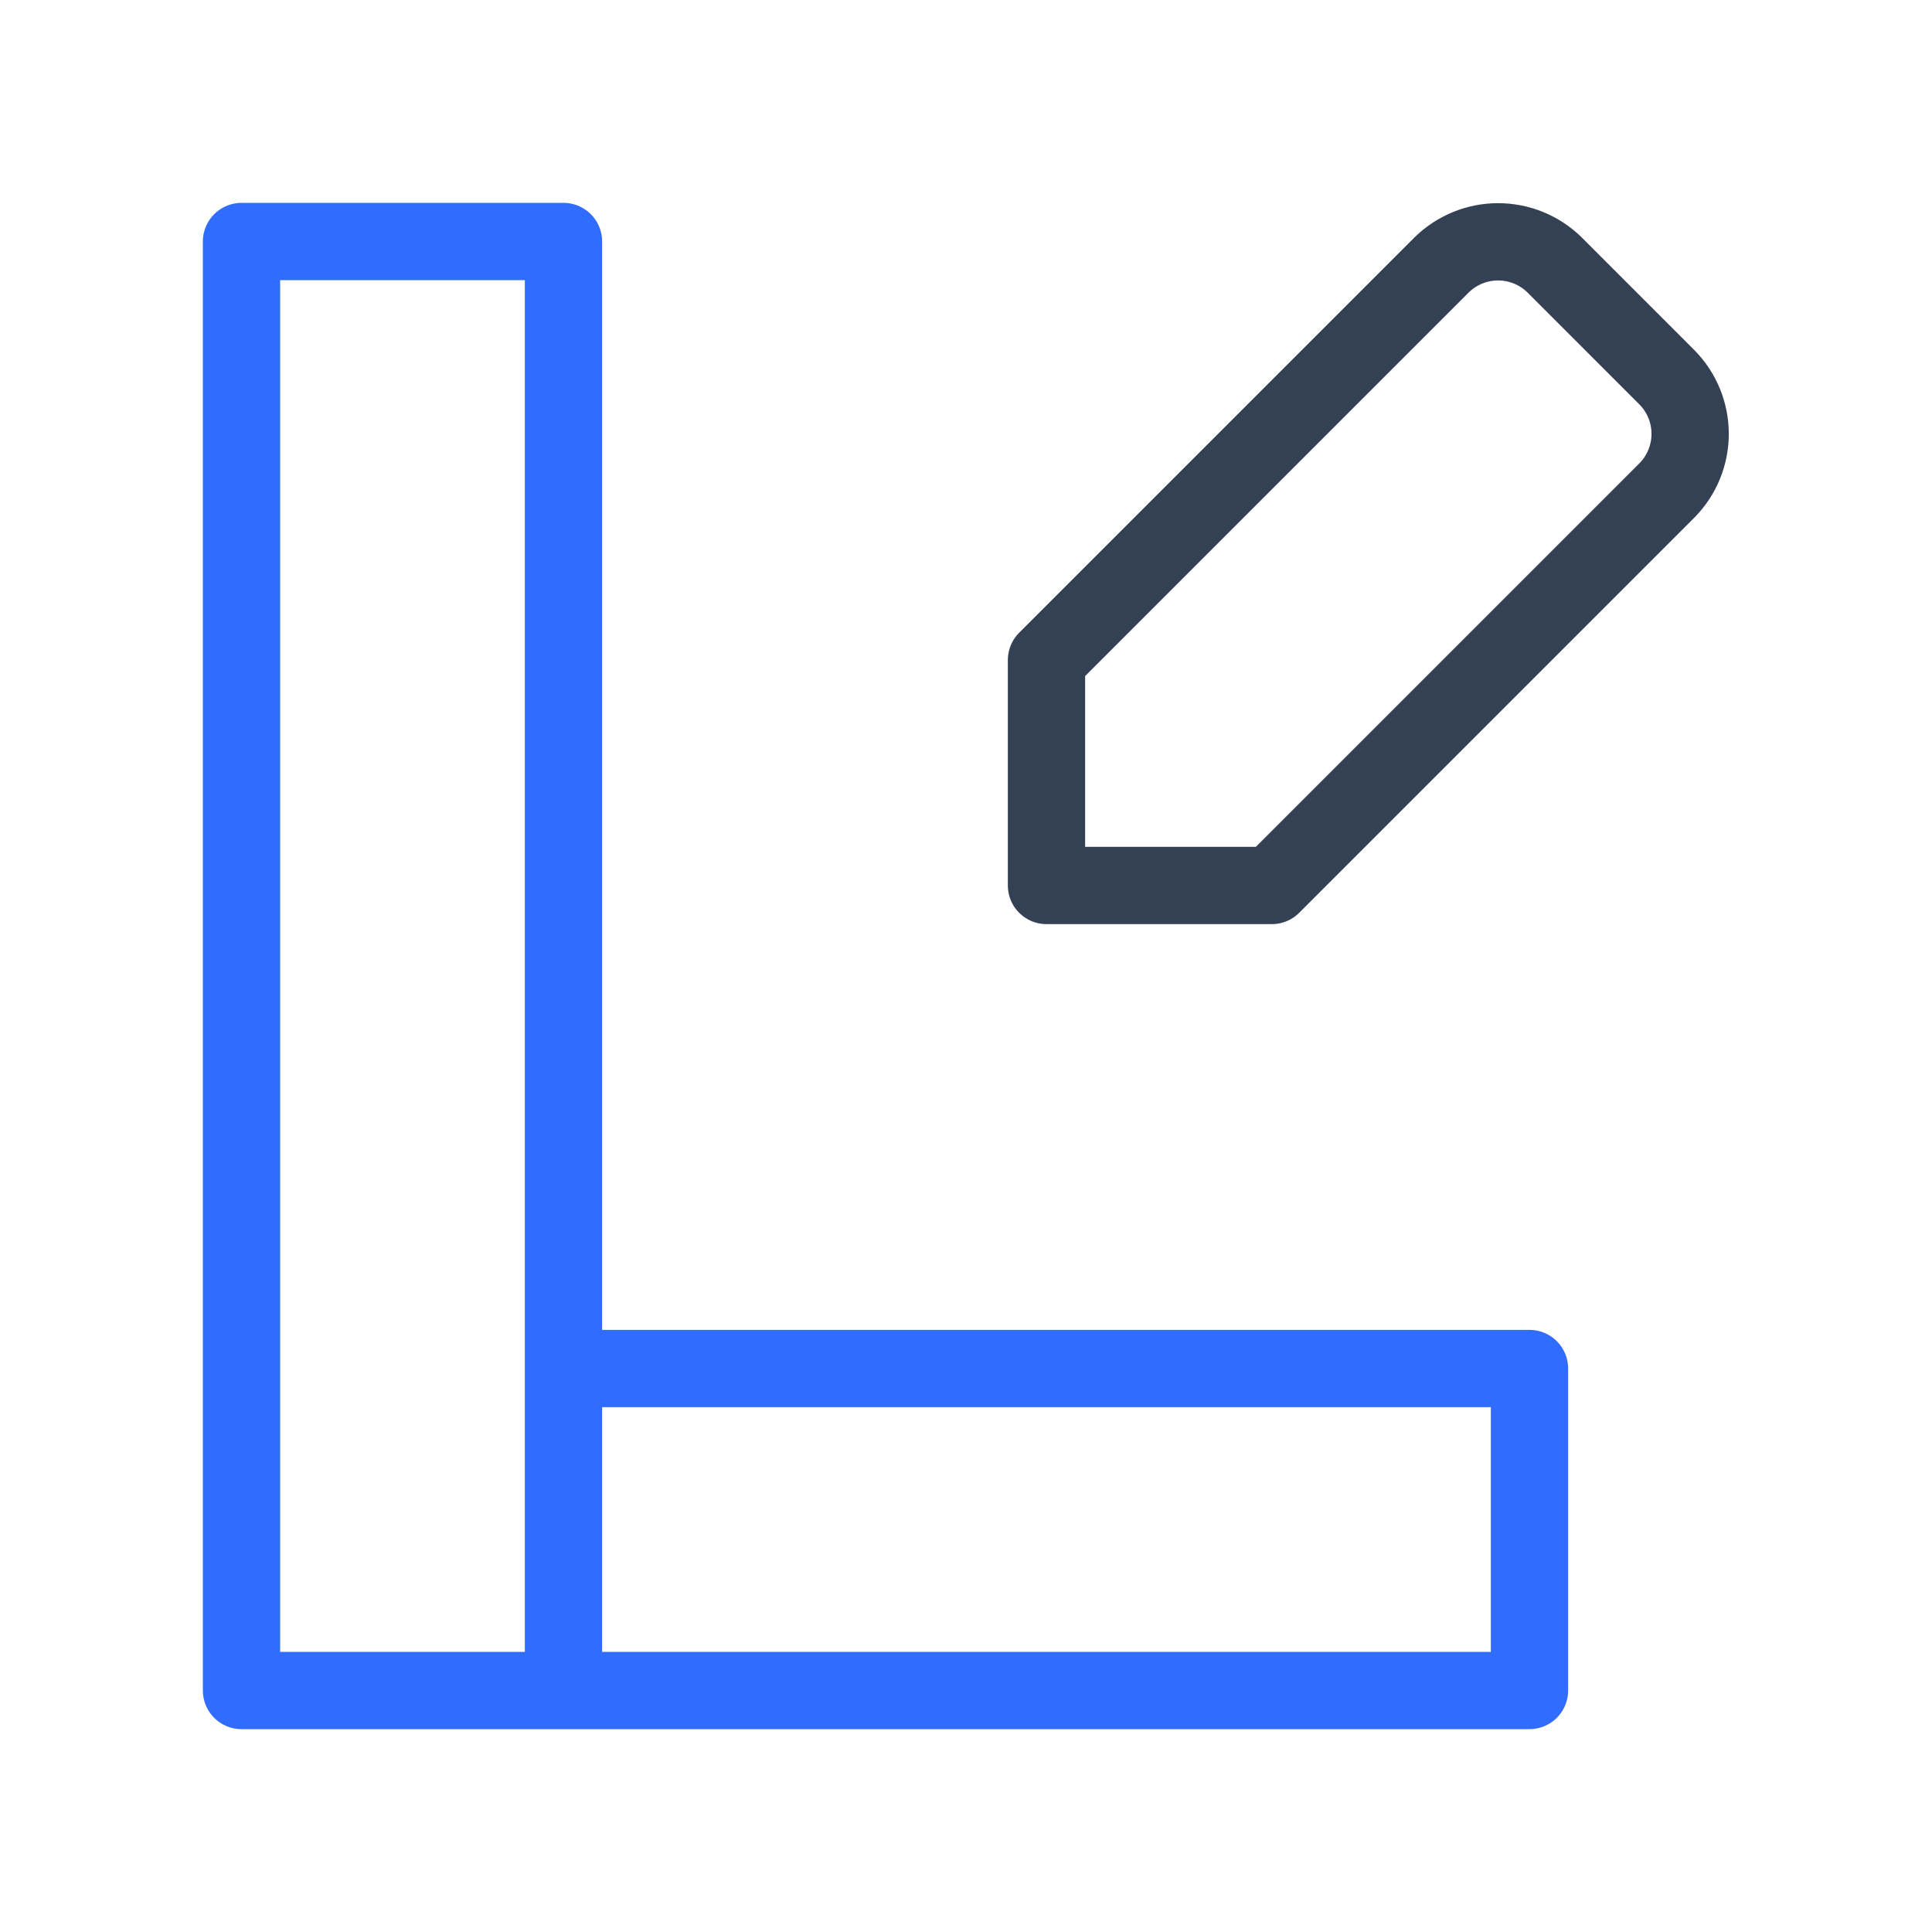 <svg width="50" height="50" viewBox="0 0 50 50" fill="none" xmlns="http://www.w3.org/2000/svg">
<path d="M43.145 9.77L40.229 6.853C39.839 6.472 39.316 6.258 38.77 6.258C38.225 6.258 37.702 6.472 37.312 6.853L27.083 17.082V22.916H32.916L43.145 12.687C43.527 12.297 43.741 11.774 43.741 11.228C43.741 10.683 43.527 10.159 43.145 9.77V9.77Z" stroke="#344054" stroke-width="2" stroke-linecap="round" stroke-linejoin="round"/>
<path d="M14.583 6.25V43.75H6.25V6.25H14.583ZM39.583 35.417H14.583V43.75H39.583V35.417Z" stroke="#306CFE" stroke-width="2" stroke-linecap="round" stroke-linejoin="round"/>
</svg>
